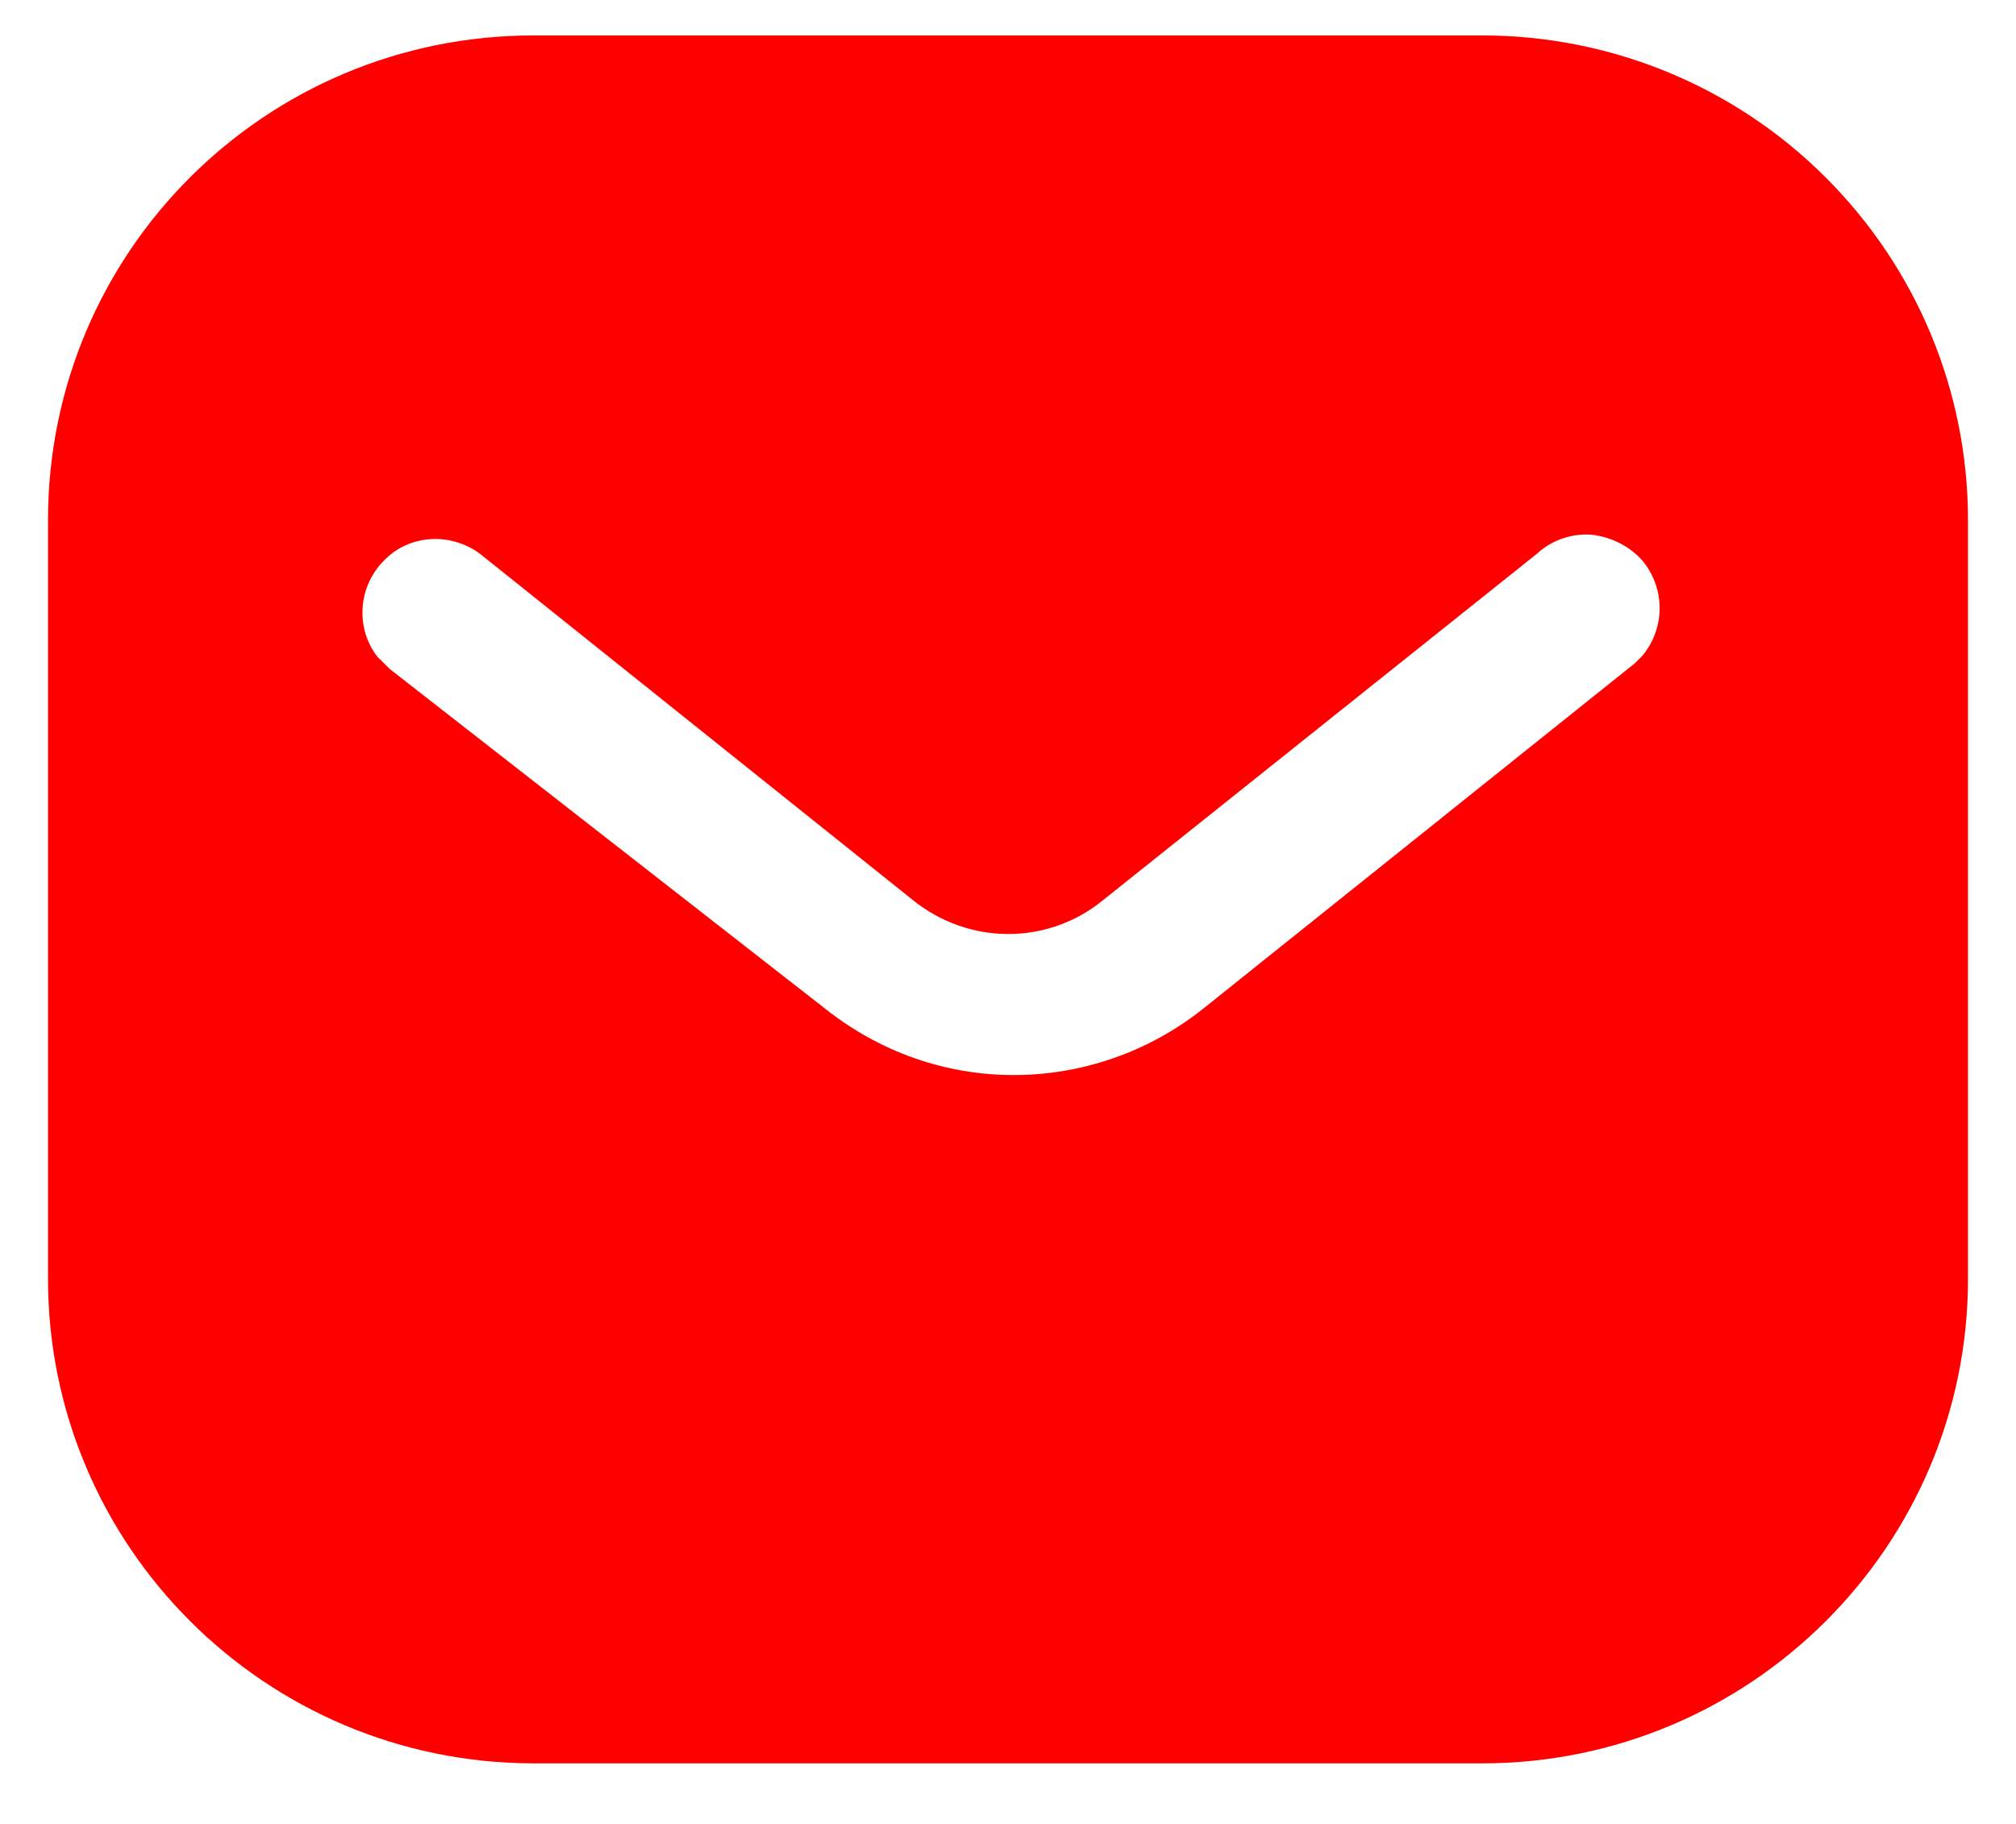 <svg width="21" height="19" viewBox="0 0 21 19" fill="none" xmlns="http://www.w3.org/2000/svg">
<path d="M15.439 0.369C16.78 0.369 18.07 0.899 19.019 1.85C19.969 2.799 20.5 4.079 20.5 5.419V13.319C20.5 16.109 18.23 18.369 15.439 18.369H5.56C2.769 18.369 0.5 16.109 0.5 13.319V5.419C0.5 2.629 2.759 0.369 5.56 0.369H15.439ZM16.57 5.569C16.36 5.558 16.16 5.629 16.009 5.769L11.5 9.369C10.92 9.85 10.089 9.85 9.5 9.369L5 5.769C4.689 5.539 4.259 5.569 4 5.839C3.73 6.109 3.7 6.539 3.929 6.839L4.06 6.969L8.61 10.519C9.17 10.959 9.849 11.199 10.56 11.199C11.269 11.199 11.96 10.959 12.519 10.519L17.03 6.909L17.11 6.829C17.349 6.539 17.349 6.119 17.099 5.829C16.96 5.68 16.769 5.589 16.57 5.569Z" fill="#FF0000"/>
</svg>
